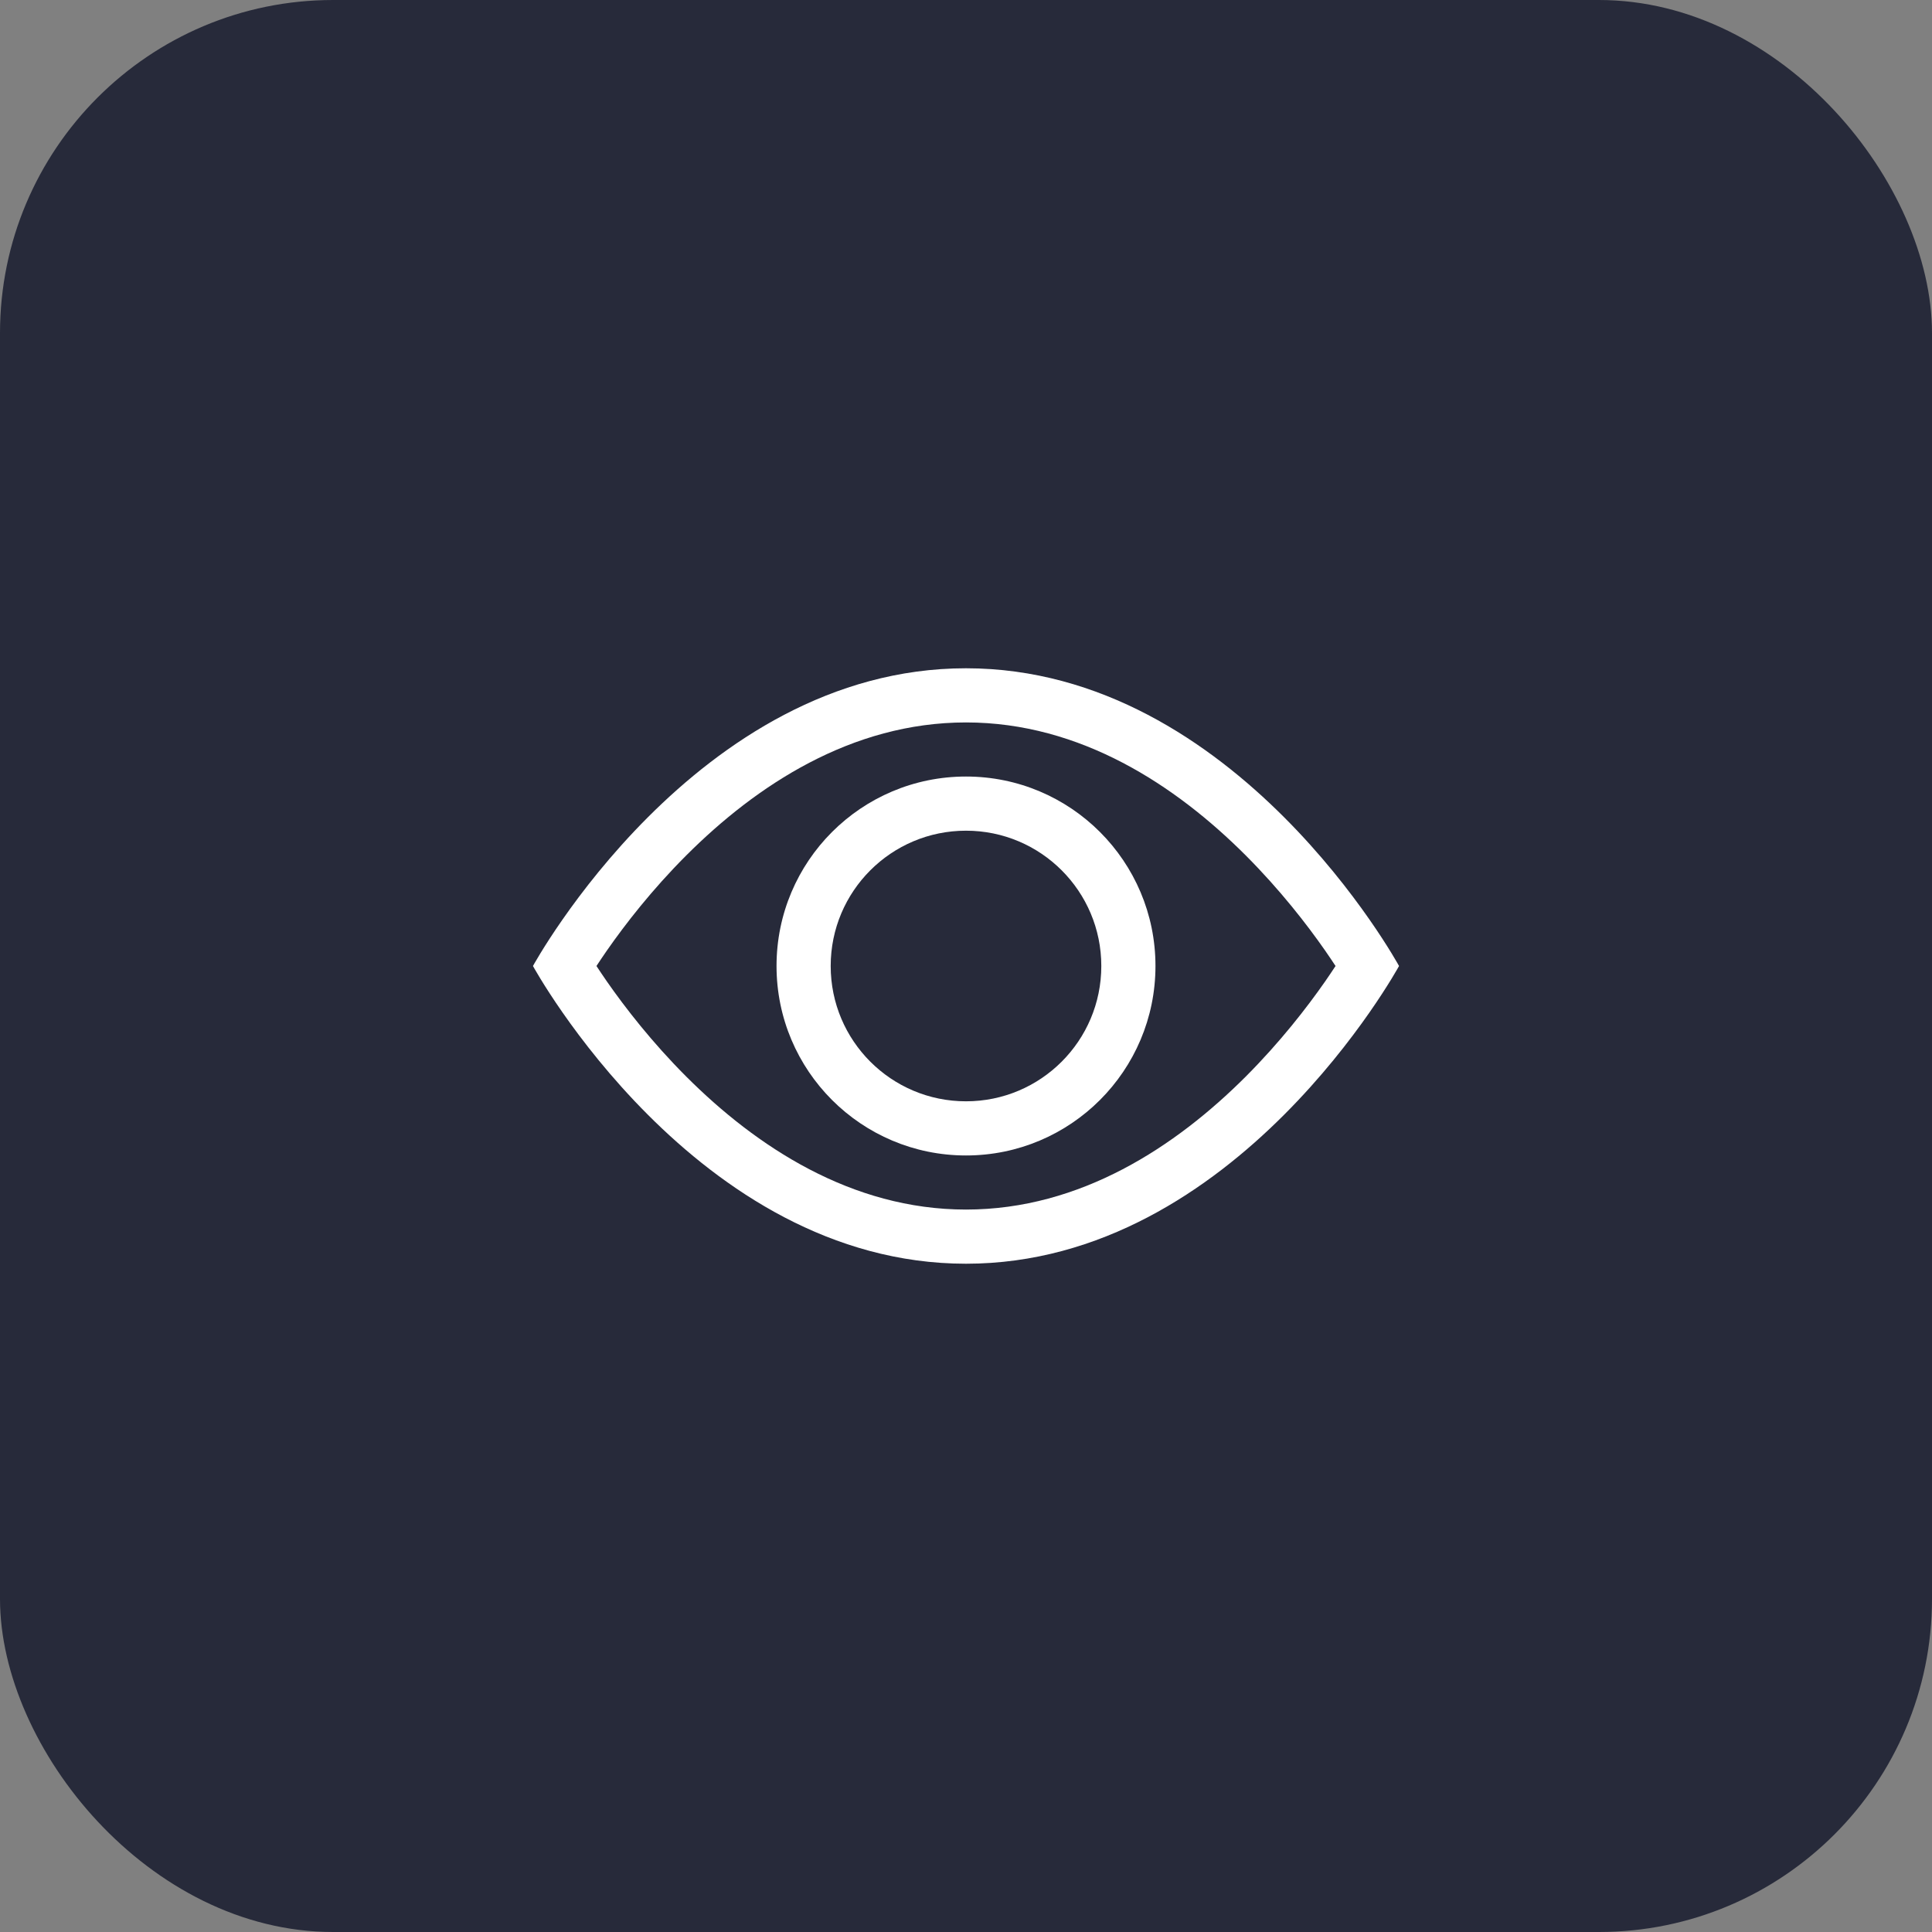 <svg width="29" height="29" viewBox="0 0 29 29" fill="none" xmlns="http://www.w3.org/2000/svg">
<rect x="0" y="0" width="29" height="29" fill="#808080" stroke="none"/>
<rect width="29" height="29" rx="5" fill="#272A3A"/>
<path d="M21 14.5C21 14.5 18.562 10.031 14.5 10.031C10.438 10.031 8 14.5 8 14.5C8 14.5 10.438 18.969 14.5 18.969C18.562 18.969 21 14.5 21 14.5ZM8.953 14.5C8.999 14.43 9.052 14.351 9.111 14.266C9.383 13.876 9.784 13.357 10.301 12.84C11.348 11.793 12.778 10.844 14.5 10.844C16.222 10.844 17.652 11.793 18.699 12.84C19.215 13.357 19.617 13.876 19.889 14.266C19.948 14.351 20.001 14.43 20.047 14.5C20.001 14.57 19.948 14.649 19.889 14.734C19.617 15.124 19.215 15.643 18.699 16.16C17.652 17.207 16.222 18.156 14.5 18.156C12.778 18.156 11.348 17.207 10.301 16.16C9.784 15.643 9.383 15.124 9.111 14.734C9.052 14.649 8.999 14.57 8.953 14.5Z" fill="white"/>
<path d="M14.5 12.469C13.378 12.469 12.469 13.378 12.469 14.5C12.469 15.622 13.378 16.531 14.5 16.531C15.622 16.531 16.531 15.622 16.531 14.5C16.531 13.378 15.622 12.469 14.5 12.469ZM11.656 14.5C11.656 12.929 12.929 11.656 14.5 11.656C16.071 11.656 17.344 12.929 17.344 14.5C17.344 16.071 16.071 17.344 14.5 17.344C12.929 17.344 11.656 16.071 11.656 14.5Z" fill="white"/>
</svg>
